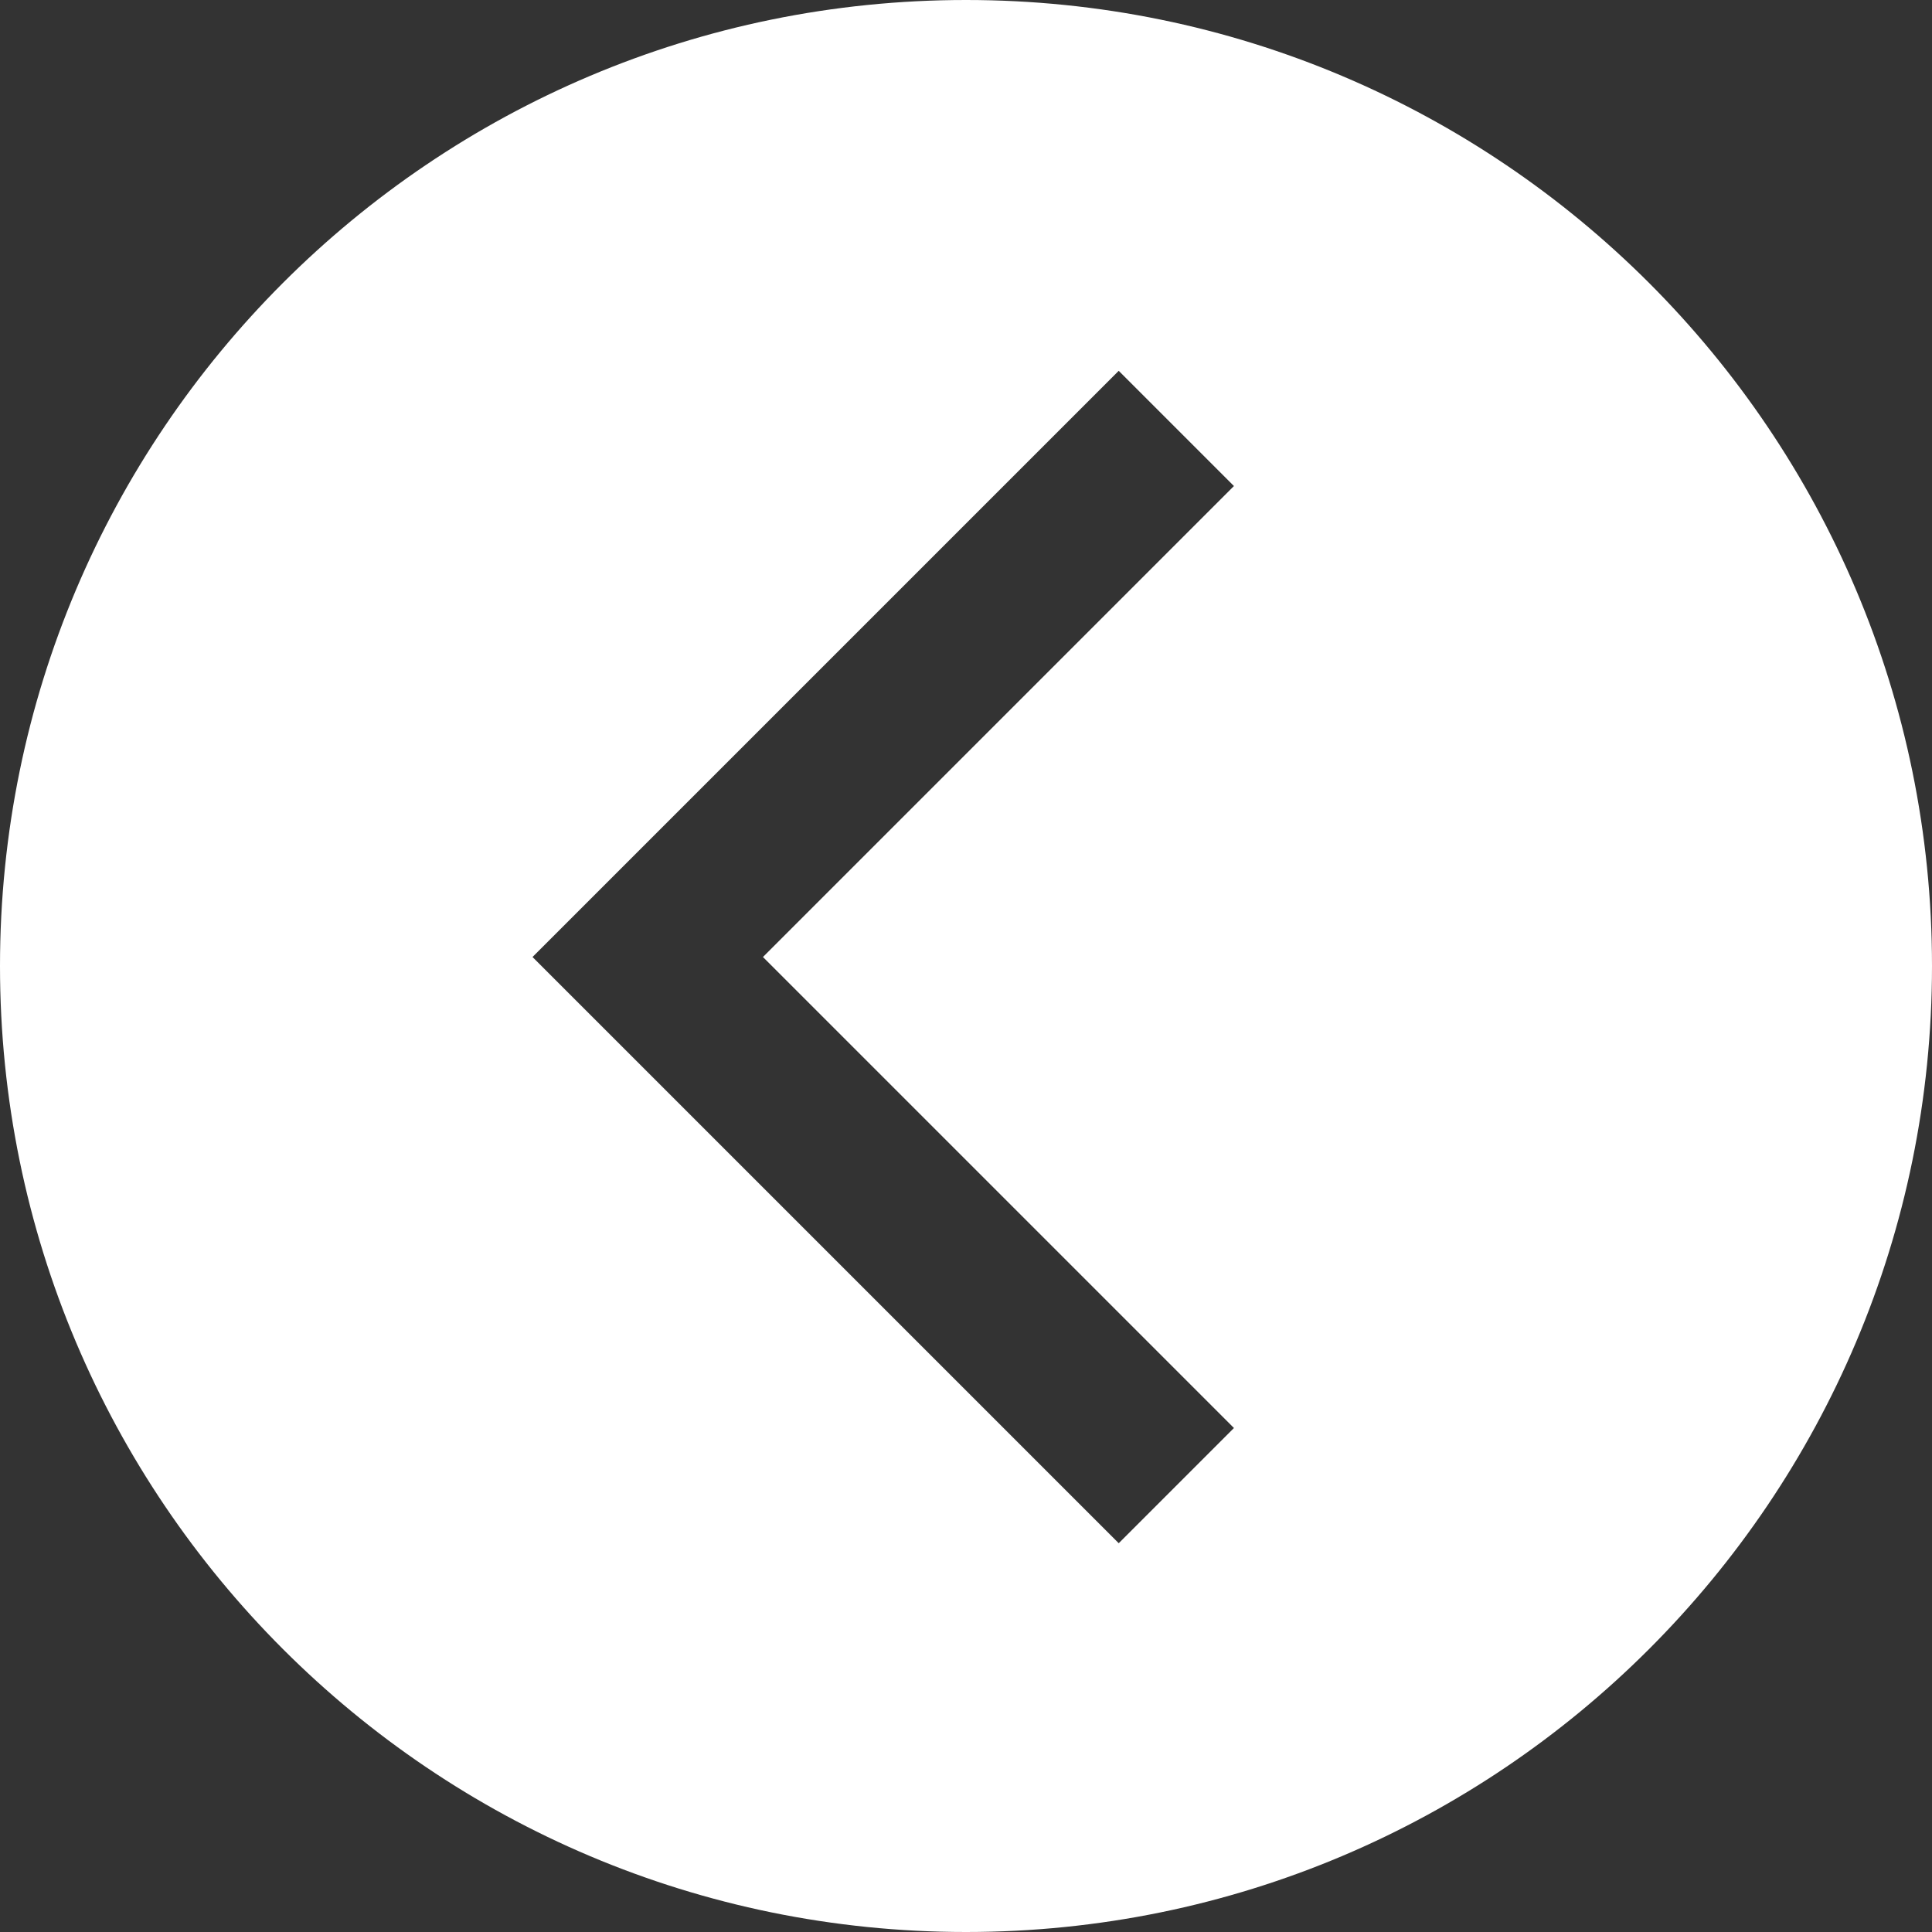 <?xml version="1.0" encoding="utf-8"?>
<!-- Generator: Adobe Illustrator 18.0.0, SVG Export Plug-In . SVG Version: 6.00 Build 0)  -->
<!DOCTYPE svg PUBLIC "-//W3C//DTD SVG 1.1//EN" "http://www.w3.org/Graphics/SVG/1.1/DTD/svg11.dtd">
<svg version="1.1" id="Layer_1" xmlns="http://www.w3.org/2000/svg" xmlns:xlink="http://www.w3.org/1999/xlink" x="0px" y="0px"
	 viewBox="0 0 60 60" enable-background="new 0 0 60 60" xml:space="preserve">
<rect x="0" y="0" width="60" height="60" fill="#333333" stroke="none"/>
<path fill="#FFFFFF" d="M60,30c0,16.569-13.431,30-30,30S0,46.569,0,30C0,13.431,13.431,0,30,0C46.569,0,60,13.431,60,30z
	 M16.538,29.721l18.205,18.205l3.578-3.578L23.694,29.721l14.627-14.627l-3.578-3.578L16.538,29.721z"/>
</svg>
